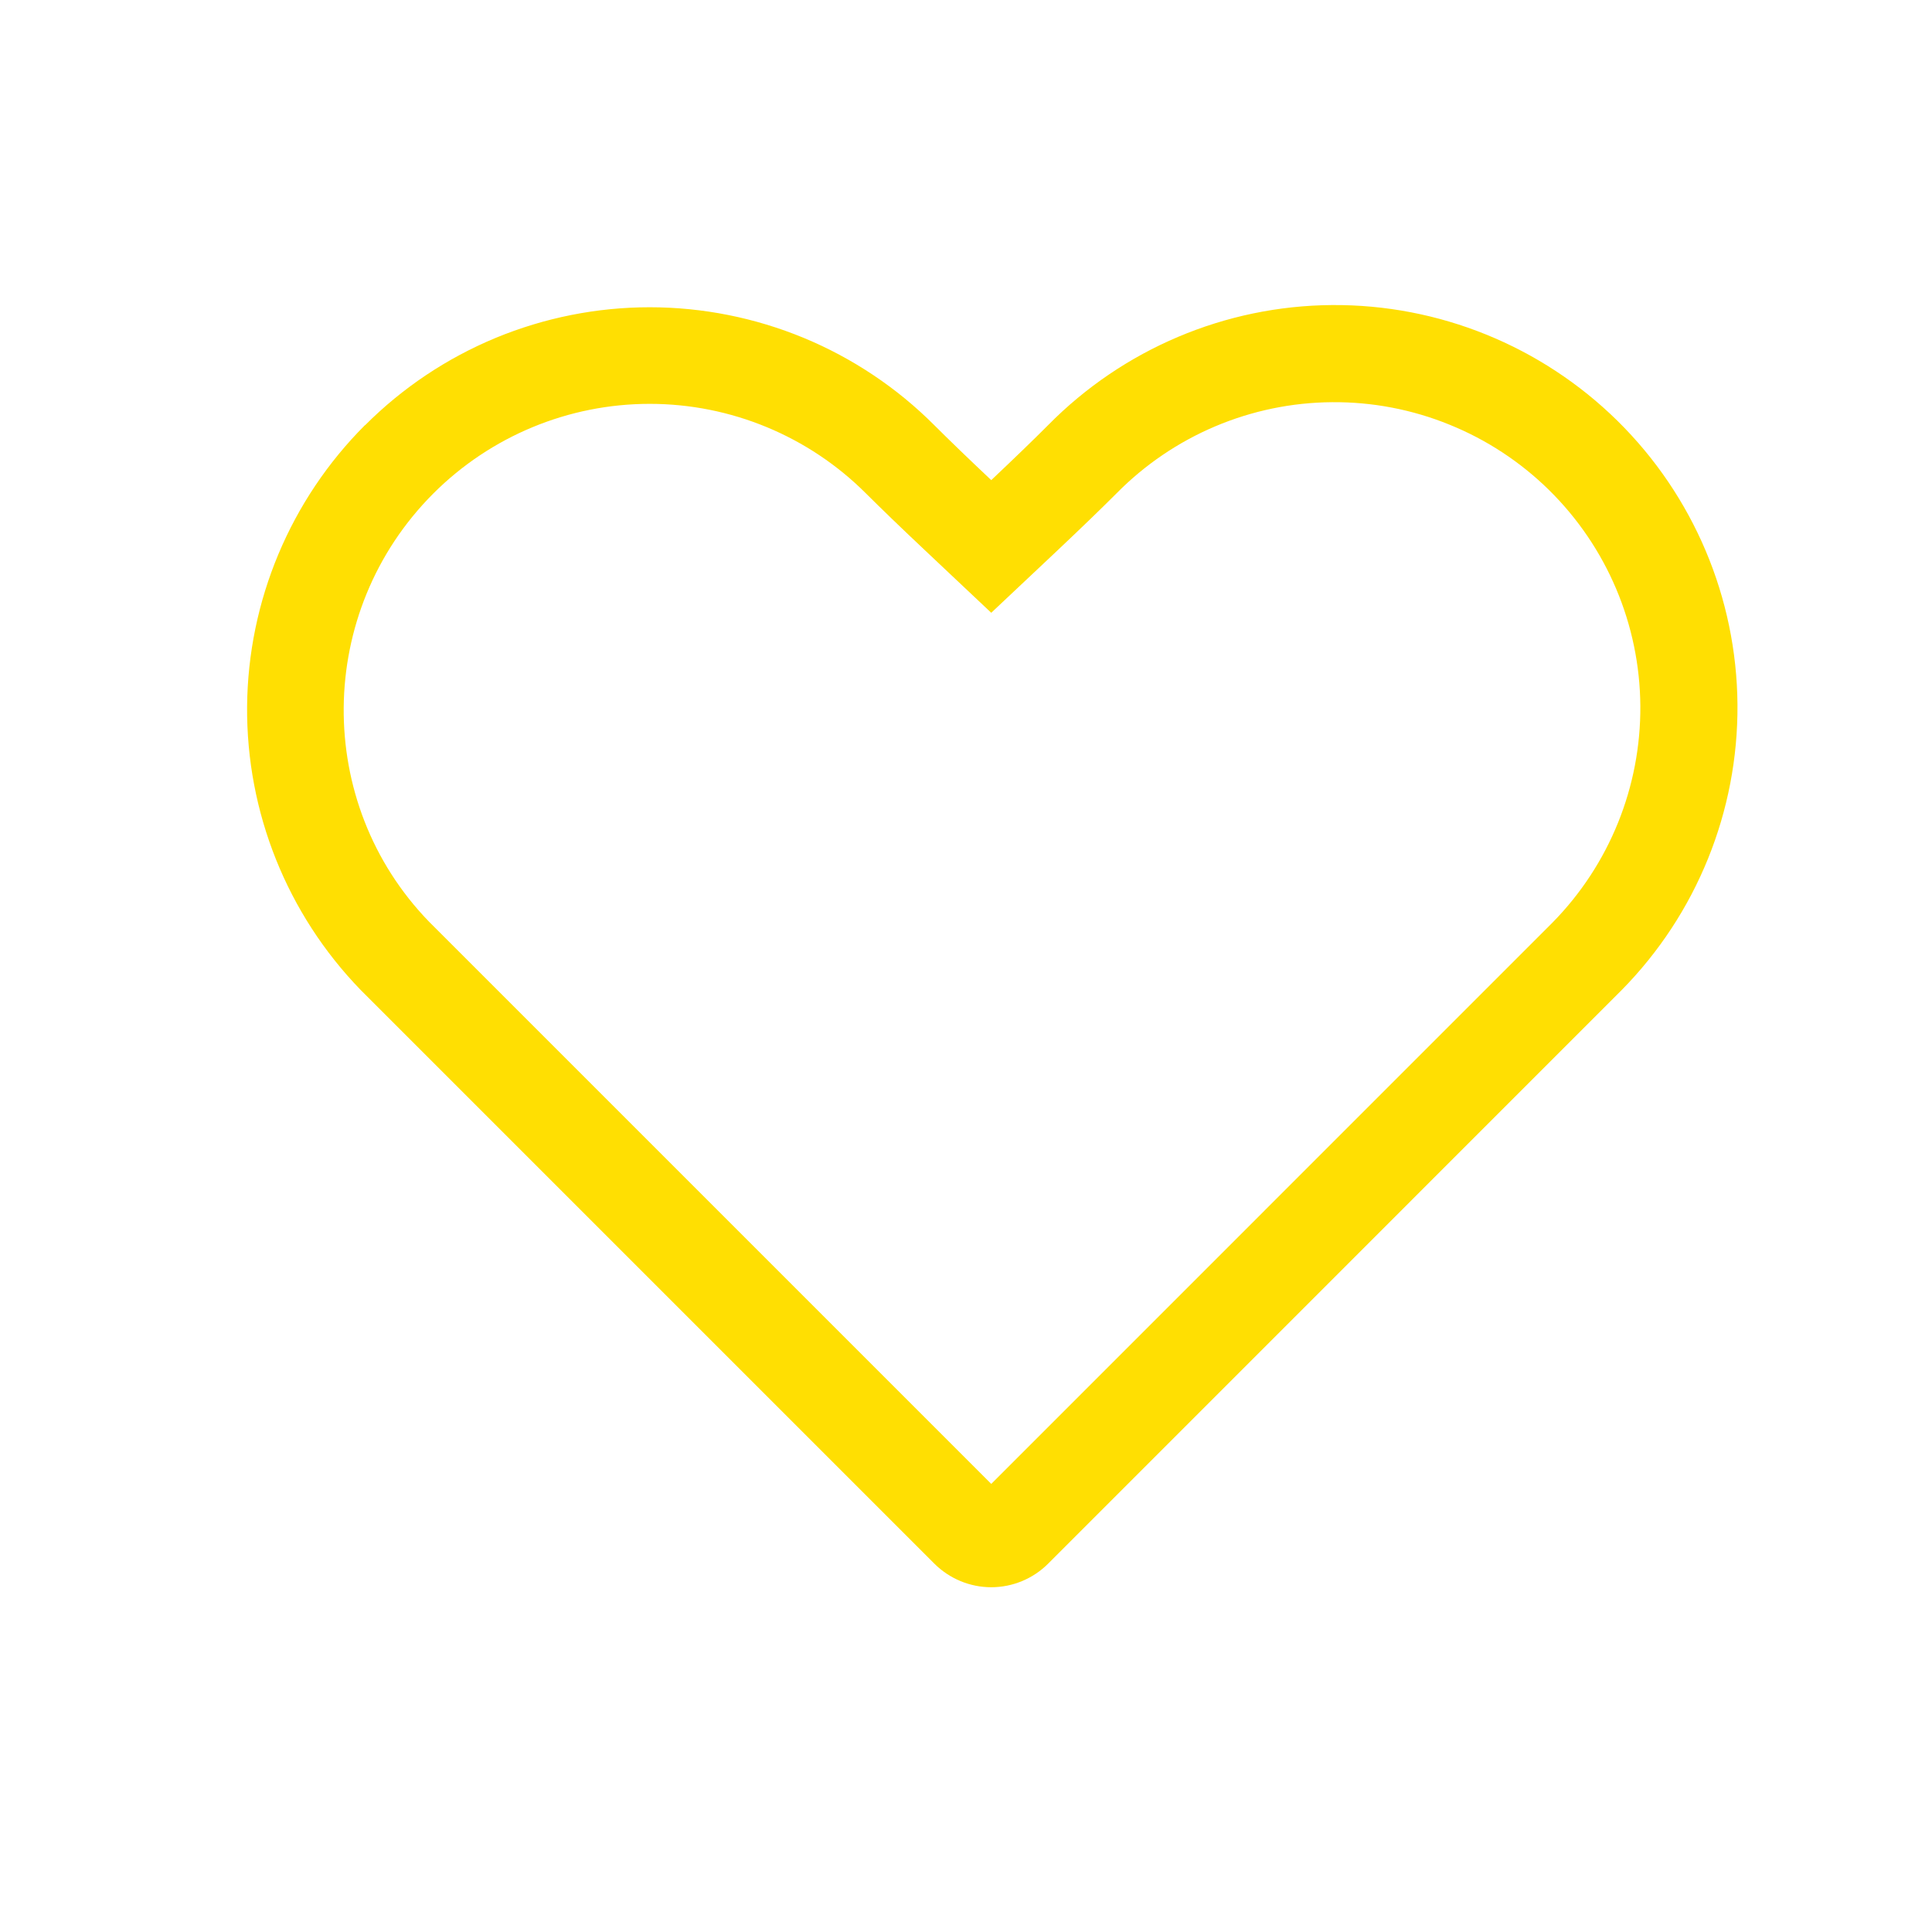 <svg width="29" height="29" viewBox="0 0 29 29" fill="none" xmlns="http://www.w3.org/2000/svg">
<path fill-rule="evenodd" clip-rule="evenodd" d="M23.302 13.85C24.157 12.982 24.631 11.81 24.622 10.593C24.613 9.375 24.12 8.211 23.252 7.356C22.822 6.933 22.313 6.599 21.754 6.373C21.195 6.146 20.598 6.032 19.994 6.037C18.777 6.046 17.613 6.539 16.758 7.407C16.526 7.639 16.231 7.924 15.874 8.261L14.879 9.198L13.885 8.261C13.526 7.923 13.231 7.638 12.999 7.407C12.138 6.546 10.97 6.062 9.752 6.062C8.534 6.062 7.367 6.546 6.505 7.407C4.732 9.182 4.711 12.052 6.44 13.835L14.879 22.274L23.302 13.85ZM5.48 6.383C6.041 5.821 6.707 5.376 7.44 5.072C8.173 4.769 8.959 4.612 9.752 4.612C10.546 4.612 11.332 4.769 12.065 5.072C12.798 5.376 13.464 5.821 14.025 6.383C14.245 6.603 14.53 6.878 14.879 7.207C15.227 6.878 15.512 6.603 15.733 6.381C16.858 5.24 18.39 4.591 19.992 4.579C21.594 4.567 23.136 5.192 24.278 6.316C25.419 7.44 26.068 8.972 26.08 10.575C26.092 12.177 25.467 13.719 24.343 14.86L15.733 23.471C15.507 23.697 15.2 23.825 14.879 23.825C14.559 23.825 14.252 23.697 14.025 23.471L5.413 14.859C4.309 13.72 3.697 12.192 3.709 10.606C3.722 9.02 4.358 7.502 5.48 6.38V6.383Z" fill="#FFDF02"/>
</svg>
